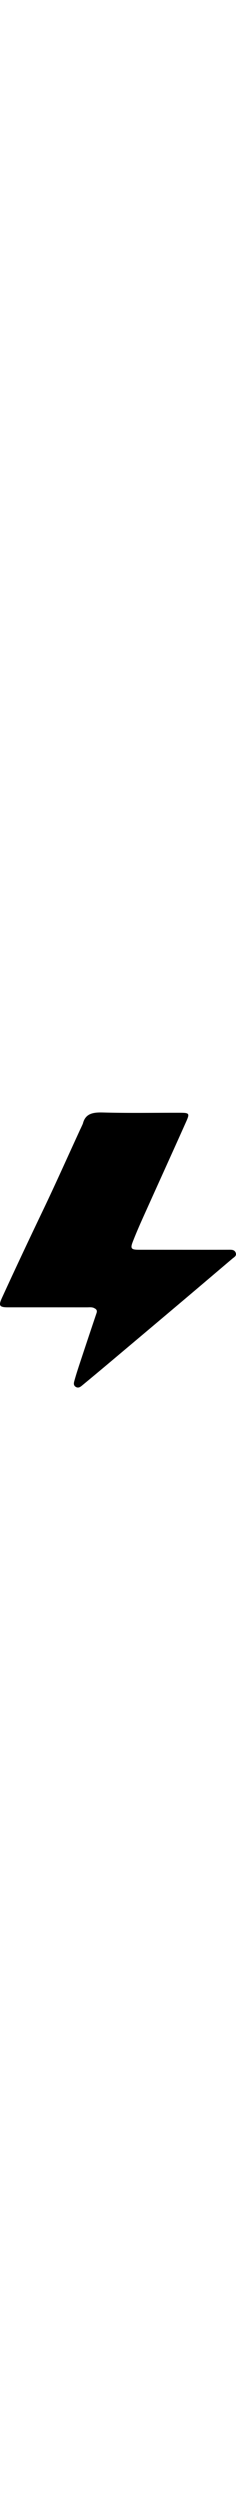 <svg xmlns="http://www.w3.org/2000/svg" viewBox="0 0 290.827 337.615" fill="black" width="32px">
  <path d="m226.477,168.53c18.492,0,36.983.038,55.475-.035,3.342-.013,6.767-.231,8.373,3.355,1.823,4.072-1.726,5.644-4.138,7.684-19.627,16.599-39.209,33.252-58.867,49.816-30.183,25.432-60.402,50.822-90.632,76.198-11.908,9.996-23.86,19.94-35.86,29.825-2.122,1.749-4.506,3.219-7.48,1.424-3.133-1.891-2.367-5.011-1.719-7.359,2.288-8.283,5.008-16.45,7.714-24.612,6.489-19.575,13.024-39.136,19.637-58.67,1.199-3.543-.617-5.022-3.389-6.258-2.645-1.179-5.415-.725-8.132-.728-32.485-.03-64.971-.011-97.456-.013-10.782,0-12.033-1.957-7.607-11.593,16.532-35.989,33.445-71.796,50.58-107.504,15.873-33.076,30.801-66.605,46.188-99.915.87-1.235,1.682-2.399,2.408-3.635C103.906,1.555,113.57-.328,126.792.041c31.462.877,62.964.294,94.45.323,12.173.011,12.798.595,8.032,11.229-17.537,39.135-35.356,78.143-52.971,117.243-4.434,9.843-8.755,19.752-12.667,29.81-3.24,8.328-1.91,9.848,7.366,9.86,18.492.025,36.983.007,55.475.024Z"
  ></path>
  <path d="m97.705,23.358s3.812-8.188,4.518-9.812,1.906.706,1.906.706l-.071,5.153-6.353,3.953Z"
  ></path>
</svg>